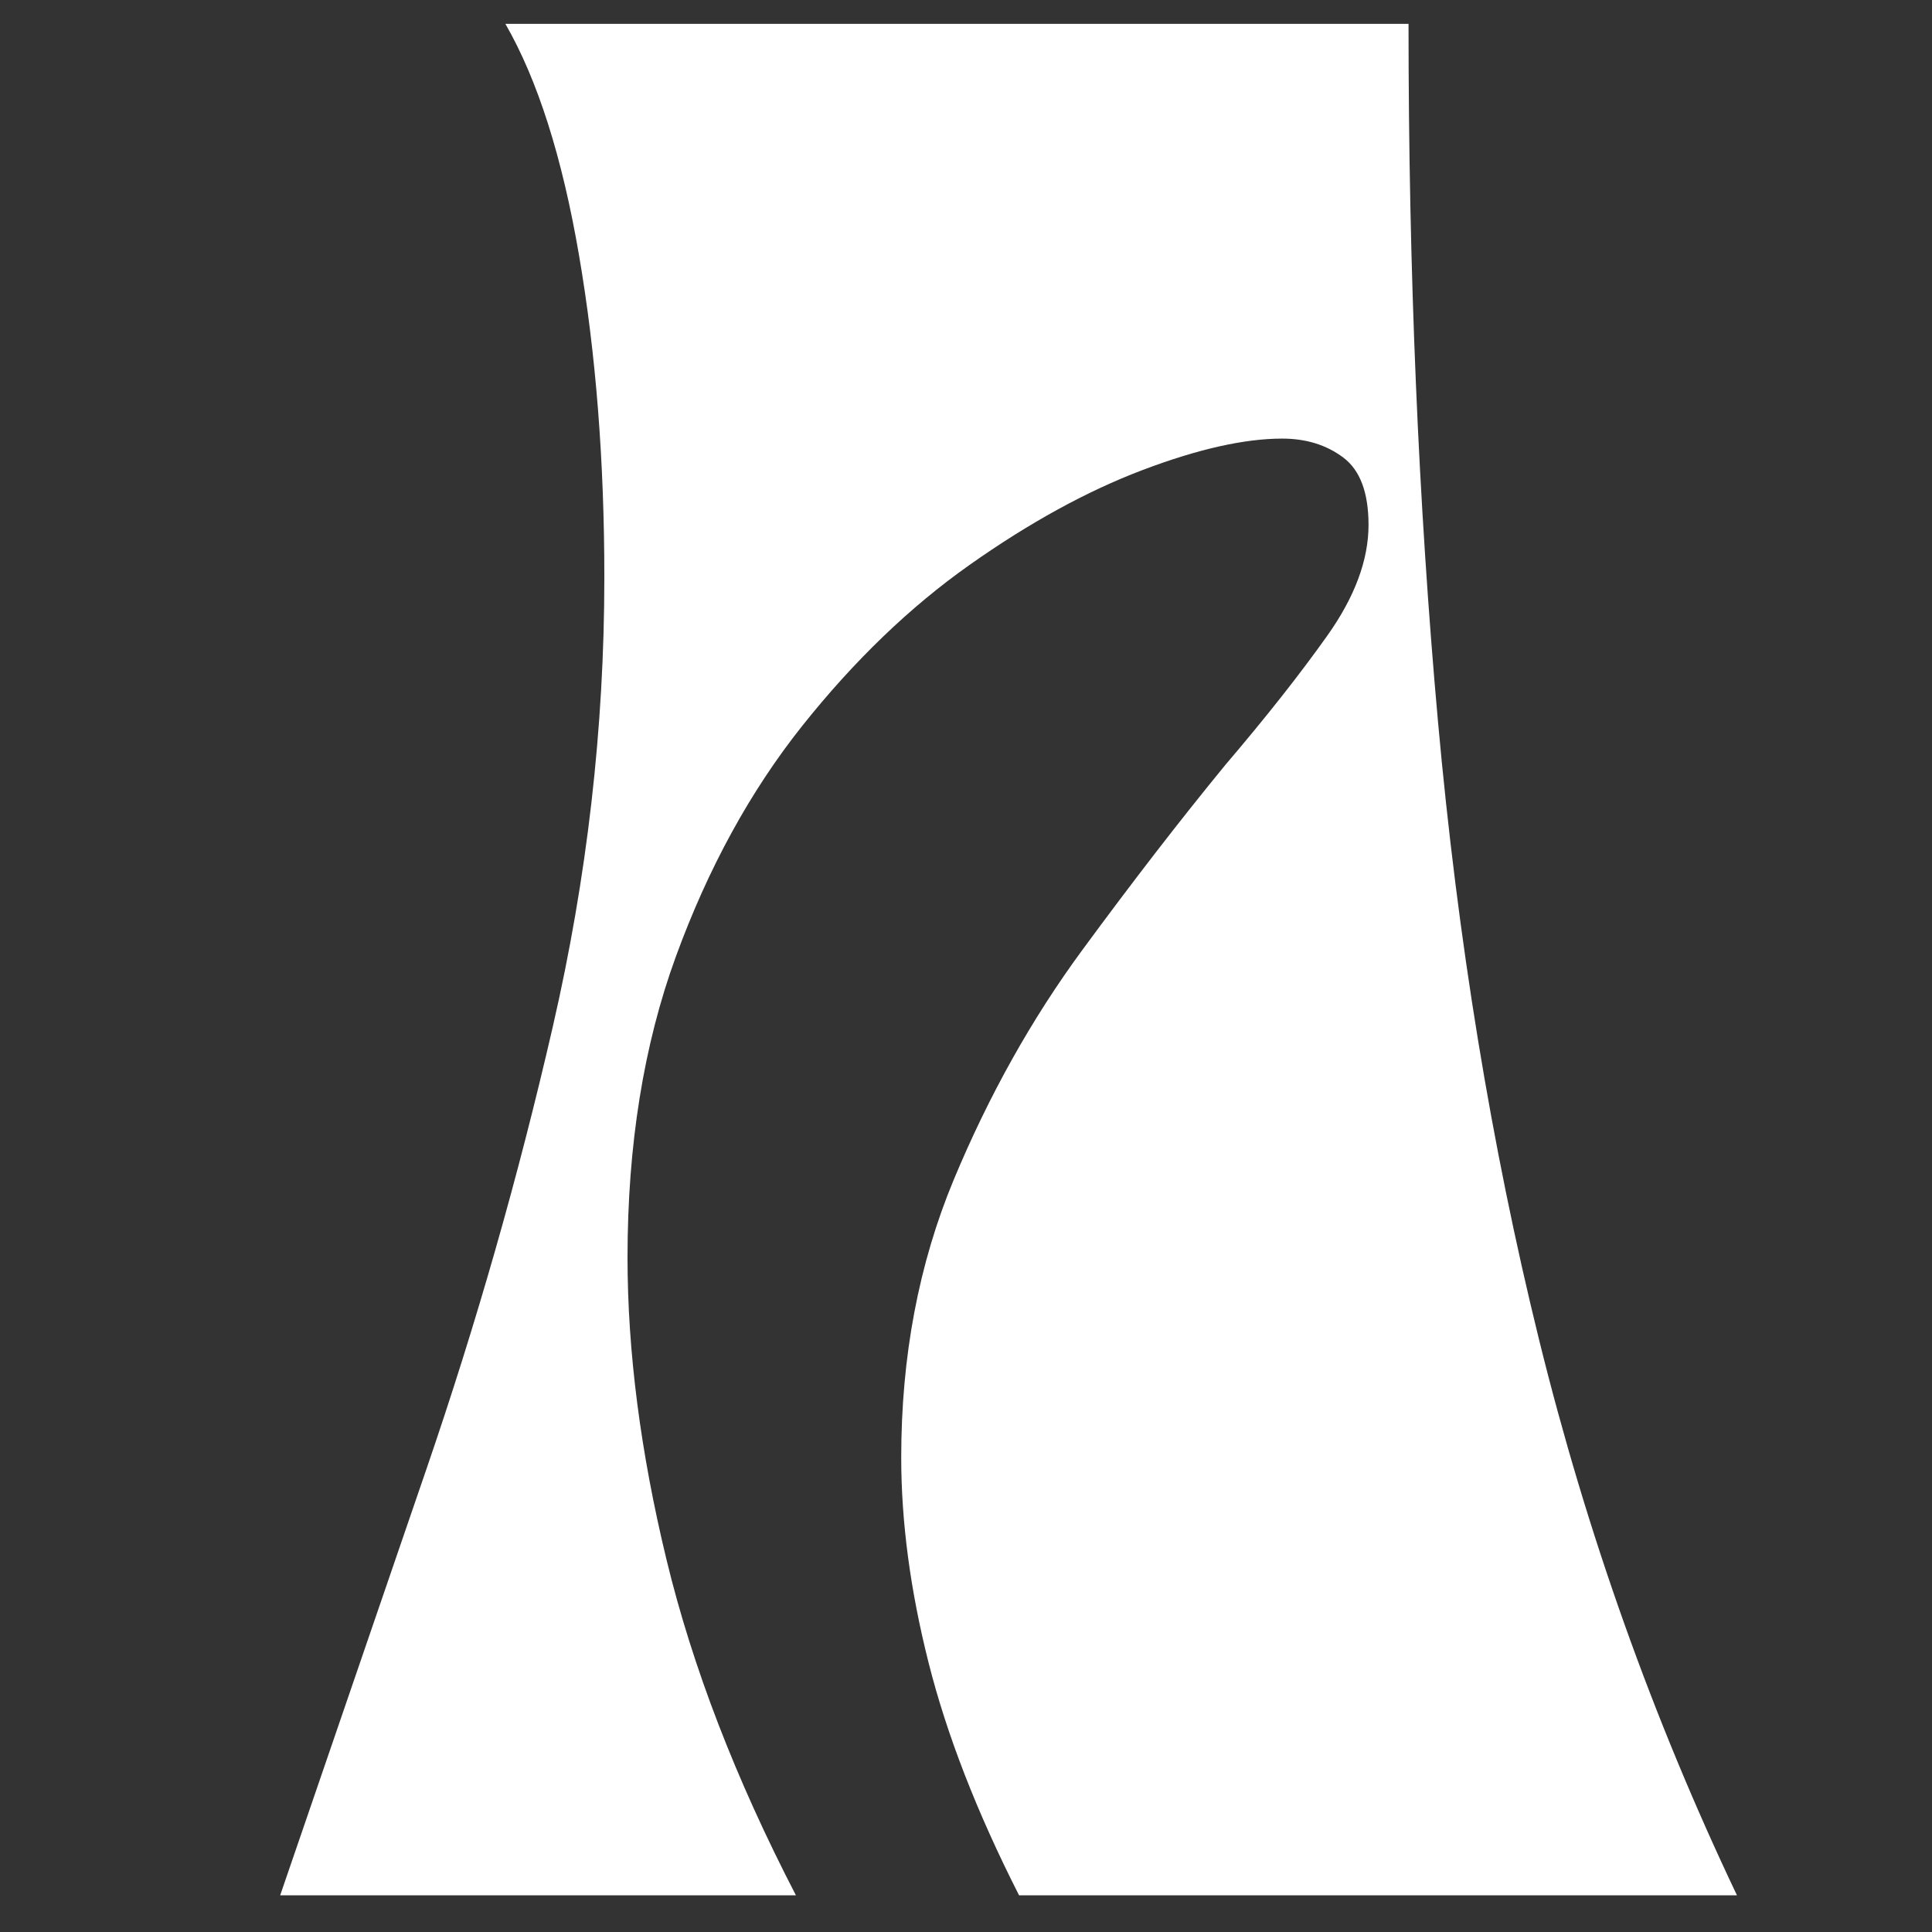 <svg xmlns="http://www.w3.org/2000/svg" xmlns:xlink="http://www.w3.org/1999/xlink" width="500" zoomAndPan="magnify" viewBox="0 0 375 375" height="500" preserveAspectRatio="xMidYMid meet" version="1.2"><rect x="0" y="0" width="375" height="375" fill="#333333" stroke="none"/><defs><clipPath id="6c6de6f4ee"><rect x="0" width="324" y="0" height="375"/></clipPath></defs><g id="9d477a0f99"><g transform="matrix(1,0,0,1,51,0)"><g clip-path="url(#6c6de6f4ee)"><g style="fill:#ffffff;fill-opacity:1;"><g transform="translate(8.286, 367.882)"><path style="stroke:none" d="M -4.906 0 C 4.352 -26.969 13.816 -54.547 23.484 -82.734 C 33.16 -110.93 41.332 -139.535 48 -168.547 C 54.676 -197.555 58.016 -226.641 58.016 -255.797 C 58.016 -278.398 56.379 -299.234 53.109 -318.297 C 49.848 -337.367 45.082 -352.352 38.812 -363.25 L 214.109 -363.25 C 214.109 -315.312 216.016 -270.16 219.828 -227.797 C 223.641 -185.441 230.176 -145.469 239.438 -107.875 C 248.707 -70.281 261.516 -34.32 277.859 0 L 138.516 0 C 130.348 -16.07 124.492 -31.117 120.953 -45.141 C 117.41 -59.172 115.641 -72.453 115.641 -84.984 C 115.641 -104.598 119.039 -122.578 125.844 -138.922 C 132.656 -155.266 140.961 -170.109 150.766 -183.453 C 160.578 -196.805 169.844 -208.797 178.562 -219.422 C 186.457 -228.68 193.062 -237.055 198.375 -244.547 C 203.688 -252.047 206.344 -259.195 206.344 -266 C 206.344 -272.27 204.707 -276.629 201.438 -279.078 C 198.176 -281.523 194.227 -282.75 189.594 -282.75 C 182.238 -282.75 173.18 -280.707 162.422 -276.625 C 151.66 -272.539 140.488 -266.41 128.906 -258.234 C 117.332 -250.066 106.504 -239.648 96.422 -226.984 C 86.348 -214.316 78.176 -199.398 71.906 -182.234 C 65.645 -165.078 62.516 -145.602 62.516 -123.812 C 62.516 -105.562 65.035 -86.016 70.078 -65.172 C 75.117 -44.336 83.492 -22.613 95.203 0 Z M -4.906 0 "/></g></g><g style="fill:#ffffff;fill-opacity:1;"><g transform="translate(282.467, 367.882)"><path style="stroke:none" d=""/></g></g></g></g></g></svg>